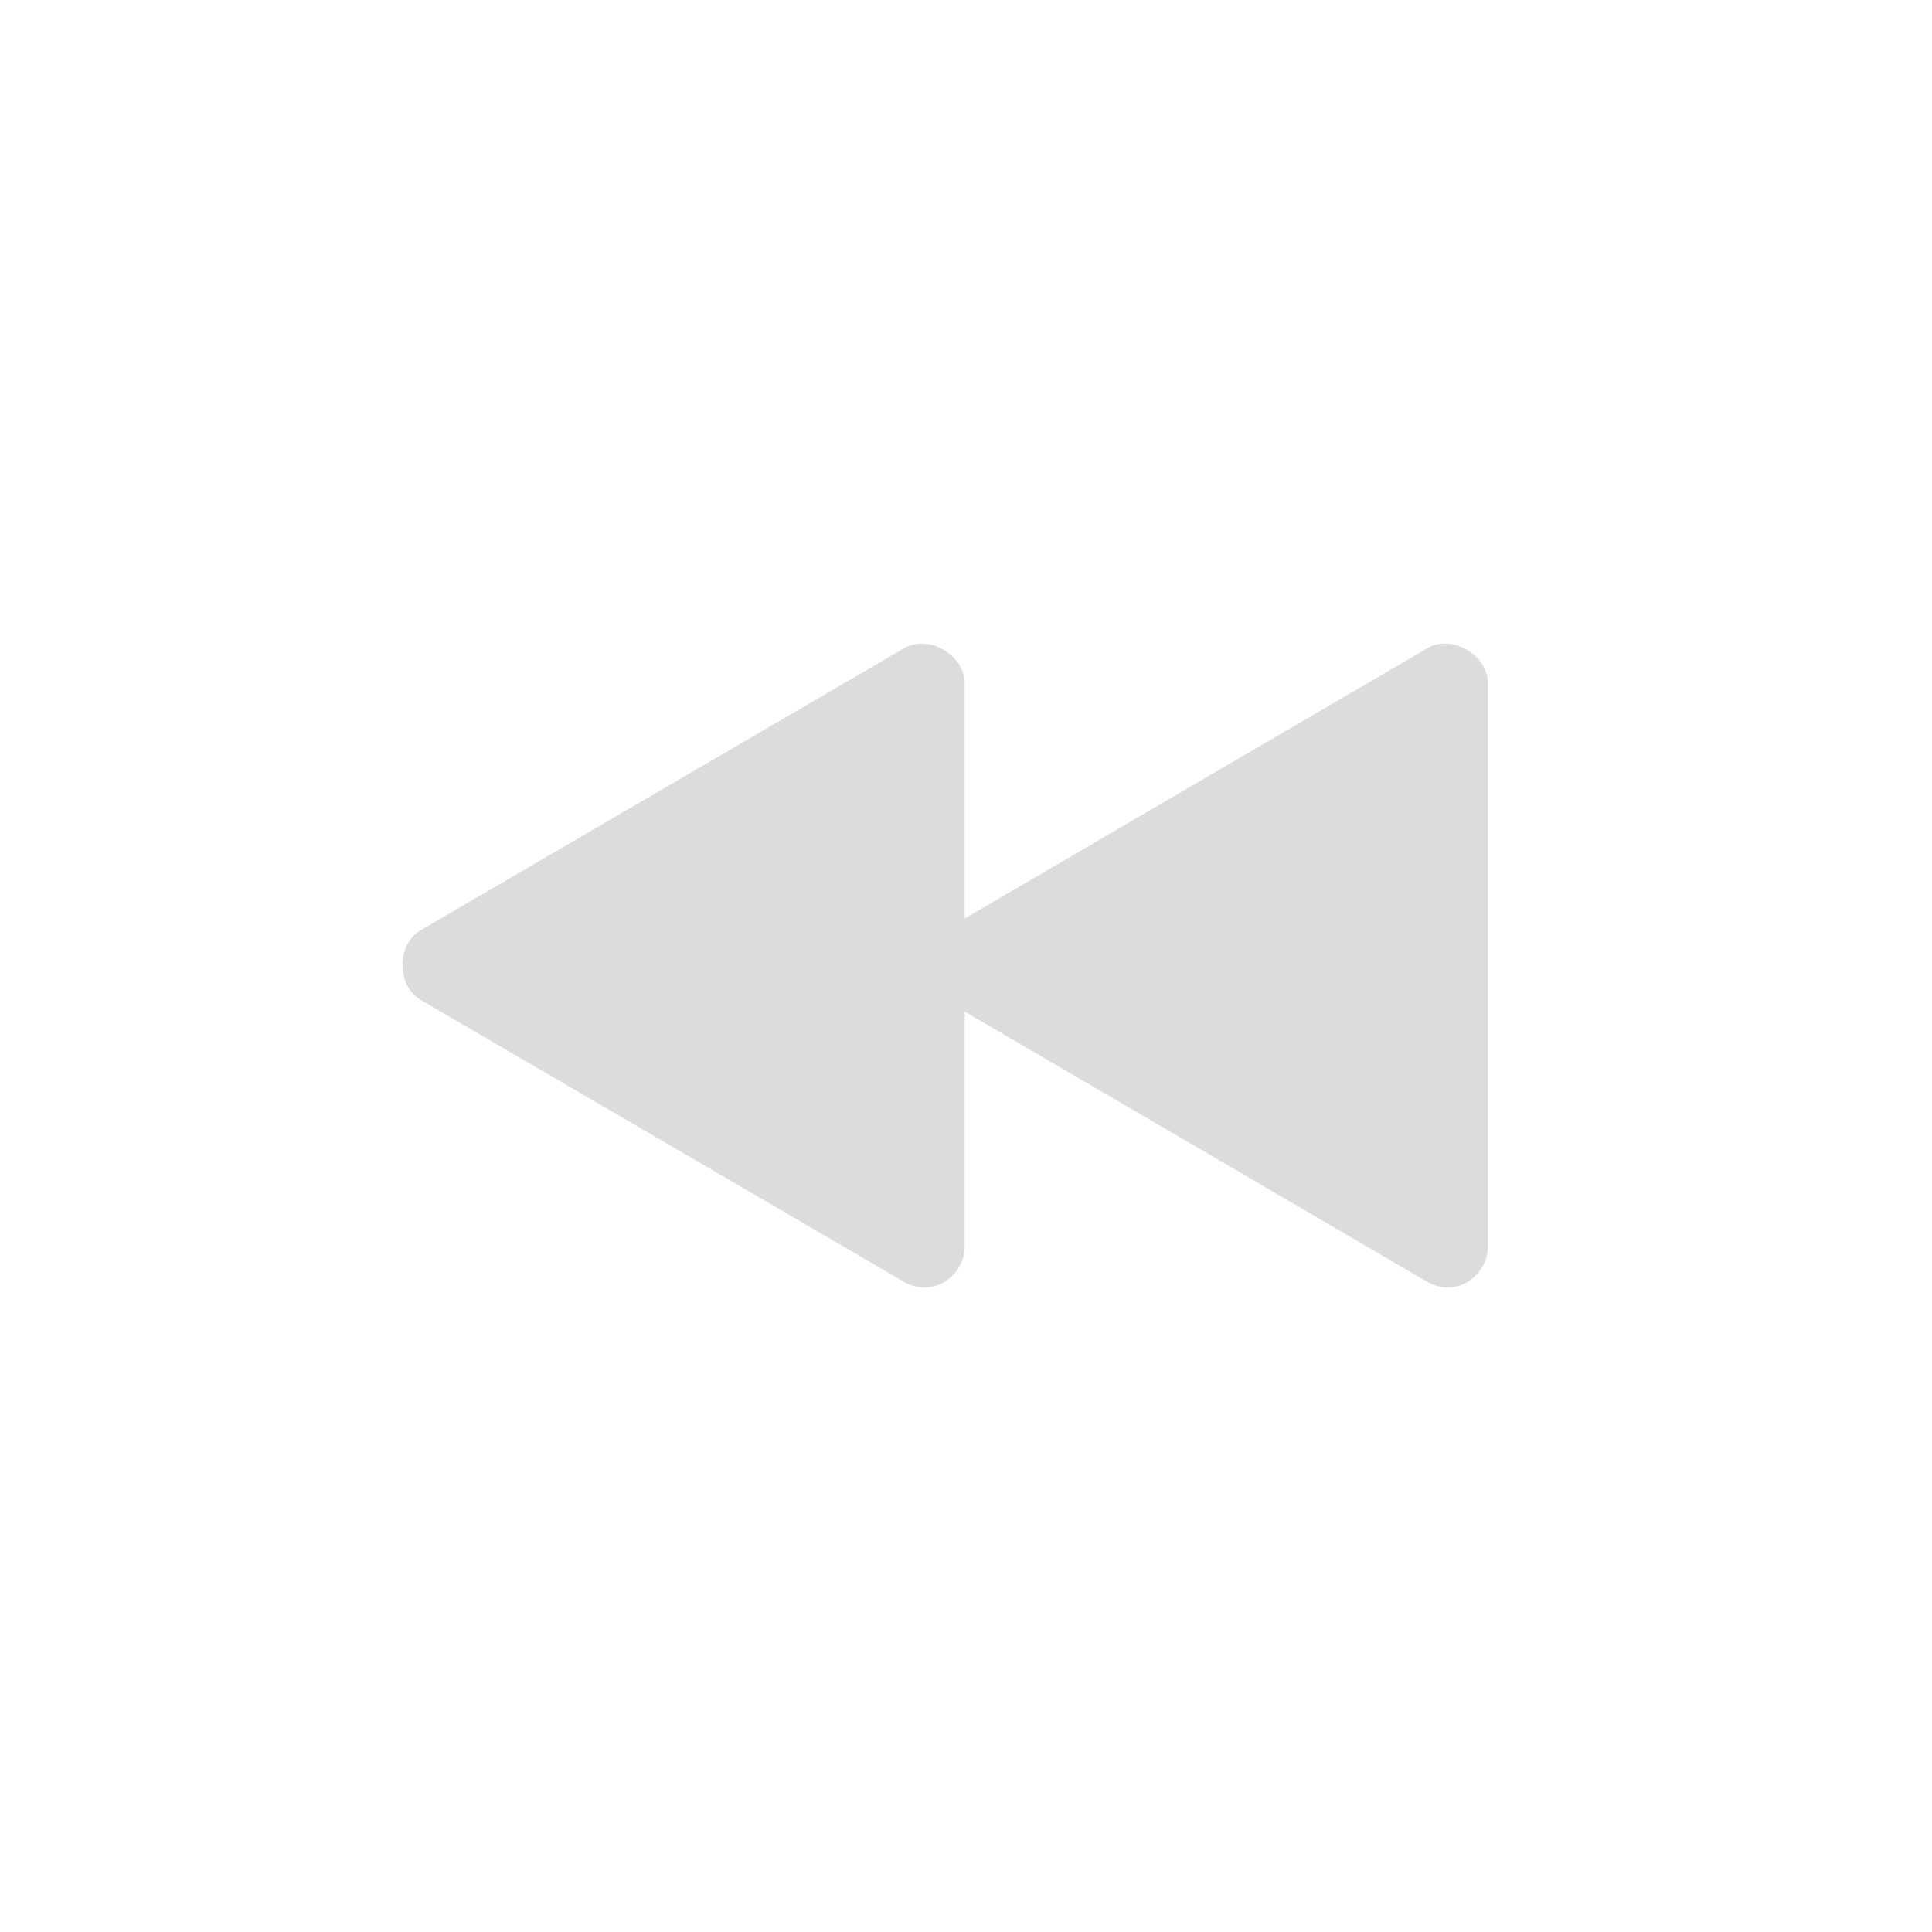 <svg width="24" xmlns="http://www.w3.org/2000/svg" height="24" viewBox="0 0 24 24" xmlns:xlink="http://www.w3.org/1999/xlink">
<path style="fill:#dcdcdc" d="M 18.062 15.988 C 18.297 15.949 18.484 15.727 18.484 15.488 L 18.484 8.488 C 18.484 8.137 18.035 7.875 17.734 8.051 L 11.984 11.41 L 11.984 8.488 C 11.984 8.137 11.535 7.875 11.234 8.051 L 5.234 11.551 C 4.922 11.723 4.922 12.254 5.234 12.426 L 11.234 15.926 C 11.332 15.984 11.449 16.004 11.562 15.988 C 11.797 15.949 11.984 15.727 11.984 15.488 L 11.984 12.566 L 17.734 15.926 C 17.832 15.984 17.949 16.004 18.062 15.988 Z "/>
</svg>

